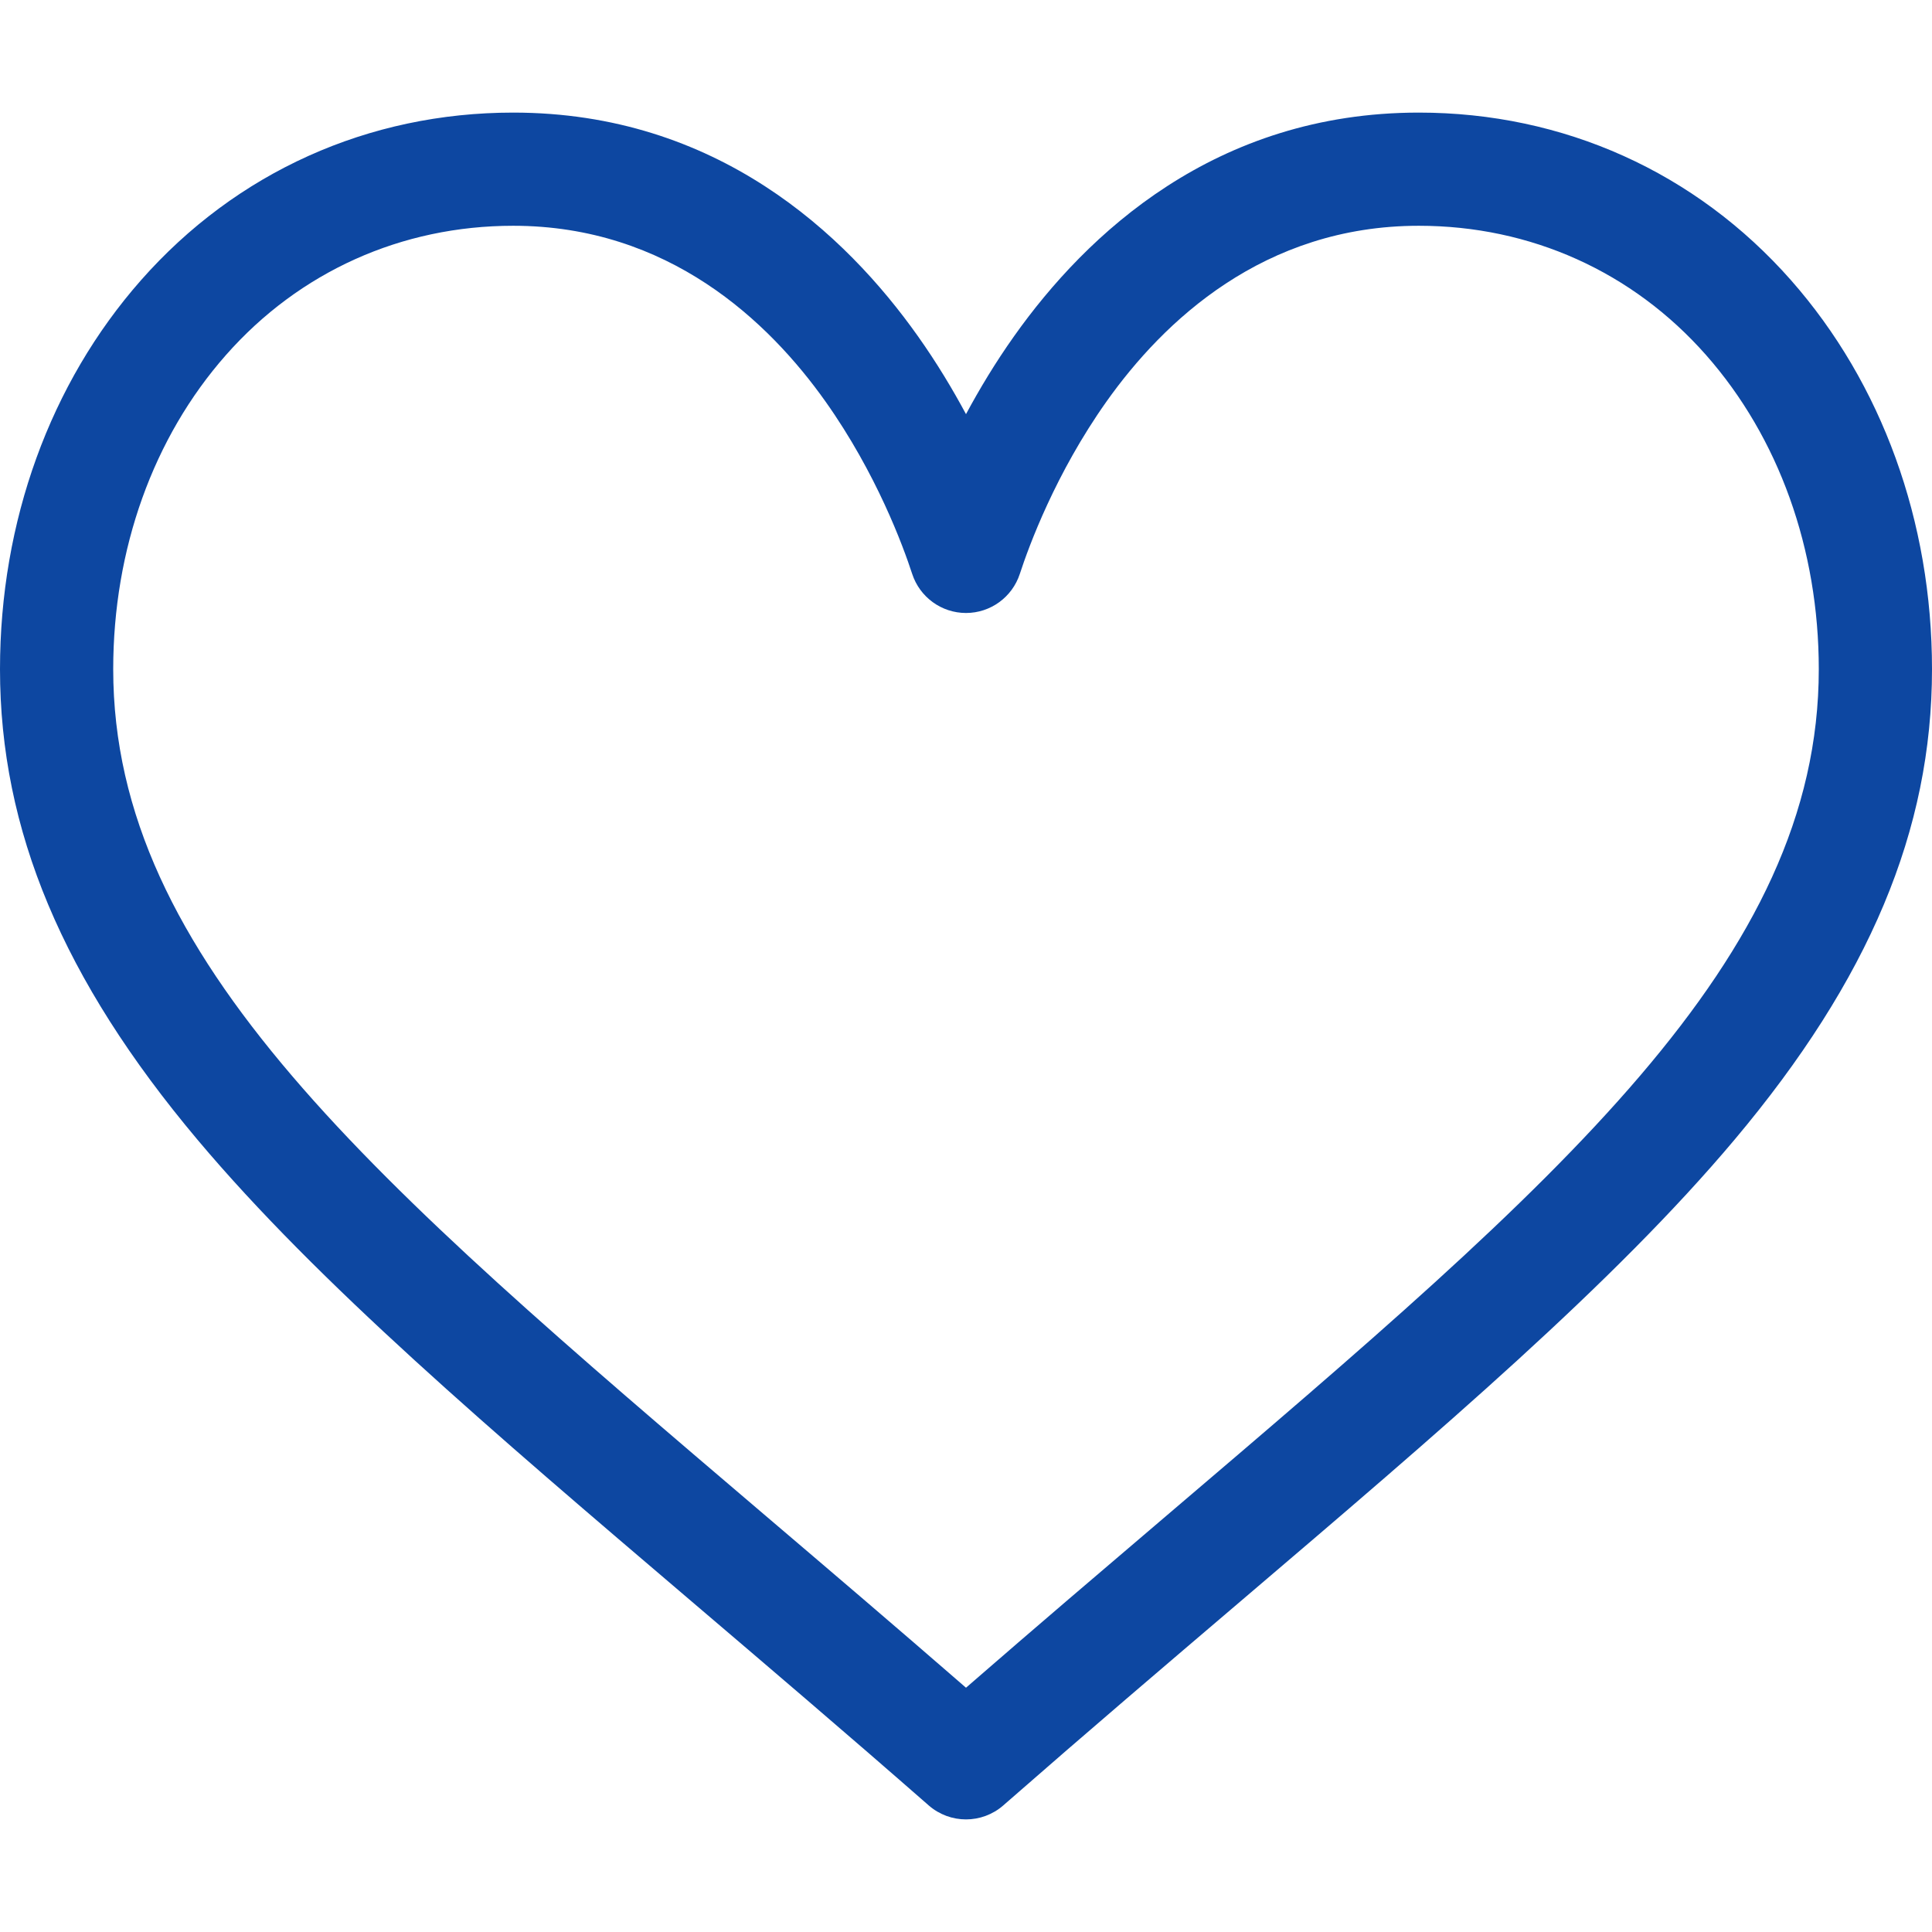 <svg width="50" height="50" viewBox="0 0 50 50" fill="none" xmlns="http://www.w3.org/2000/svg">
<path d="M46.352 7.253C43.886 4.455 40.465 2.914 36.719 2.914C31.45 2.914 28.115 6.06 26.245 8.7C25.759 9.385 25.347 10.072 25 10.718C24.653 10.072 24.241 9.385 23.755 8.7C21.885 6.06 18.55 2.914 13.281 2.914C9.535 2.914 6.114 4.455 3.648 7.253C1.296 9.922 0 13.497 0 17.319C0 21.48 1.624 25.349 5.112 29.497C8.229 33.204 12.713 37.025 17.905 41.45C19.84 43.099 21.841 44.804 23.971 46.668L24.035 46.724C24.311 46.965 24.656 47.086 25 47.086C25.344 47.086 25.689 46.965 25.965 46.724L26.029 46.668C28.159 44.804 30.16 43.099 32.095 41.45C37.287 37.025 41.771 33.204 44.888 29.497C48.376 25.349 50 21.48 50 17.319C50 13.497 48.704 9.922 46.352 7.253ZM30.195 39.22C28.527 40.641 26.81 42.104 25 43.678C23.19 42.104 21.473 40.641 19.805 39.22C9.643 30.56 2.93 24.84 2.93 17.319C2.93 14.211 3.965 11.324 5.846 9.19C7.748 7.032 10.389 5.843 13.281 5.843C17.298 5.843 19.894 8.318 21.365 10.393C22.684 12.255 23.372 14.132 23.607 14.852C23.804 15.455 24.366 15.864 25 15.864C25.634 15.864 26.196 15.455 26.393 14.852C26.628 14.132 27.316 12.255 28.635 10.393C30.106 8.318 32.702 5.843 36.719 5.843C39.611 5.843 42.252 7.032 44.154 9.19C46.035 11.324 47.07 14.211 47.07 17.319C47.07 24.84 40.357 30.56 30.195 39.22Z" fill="#0D47A1"/>
</svg>
